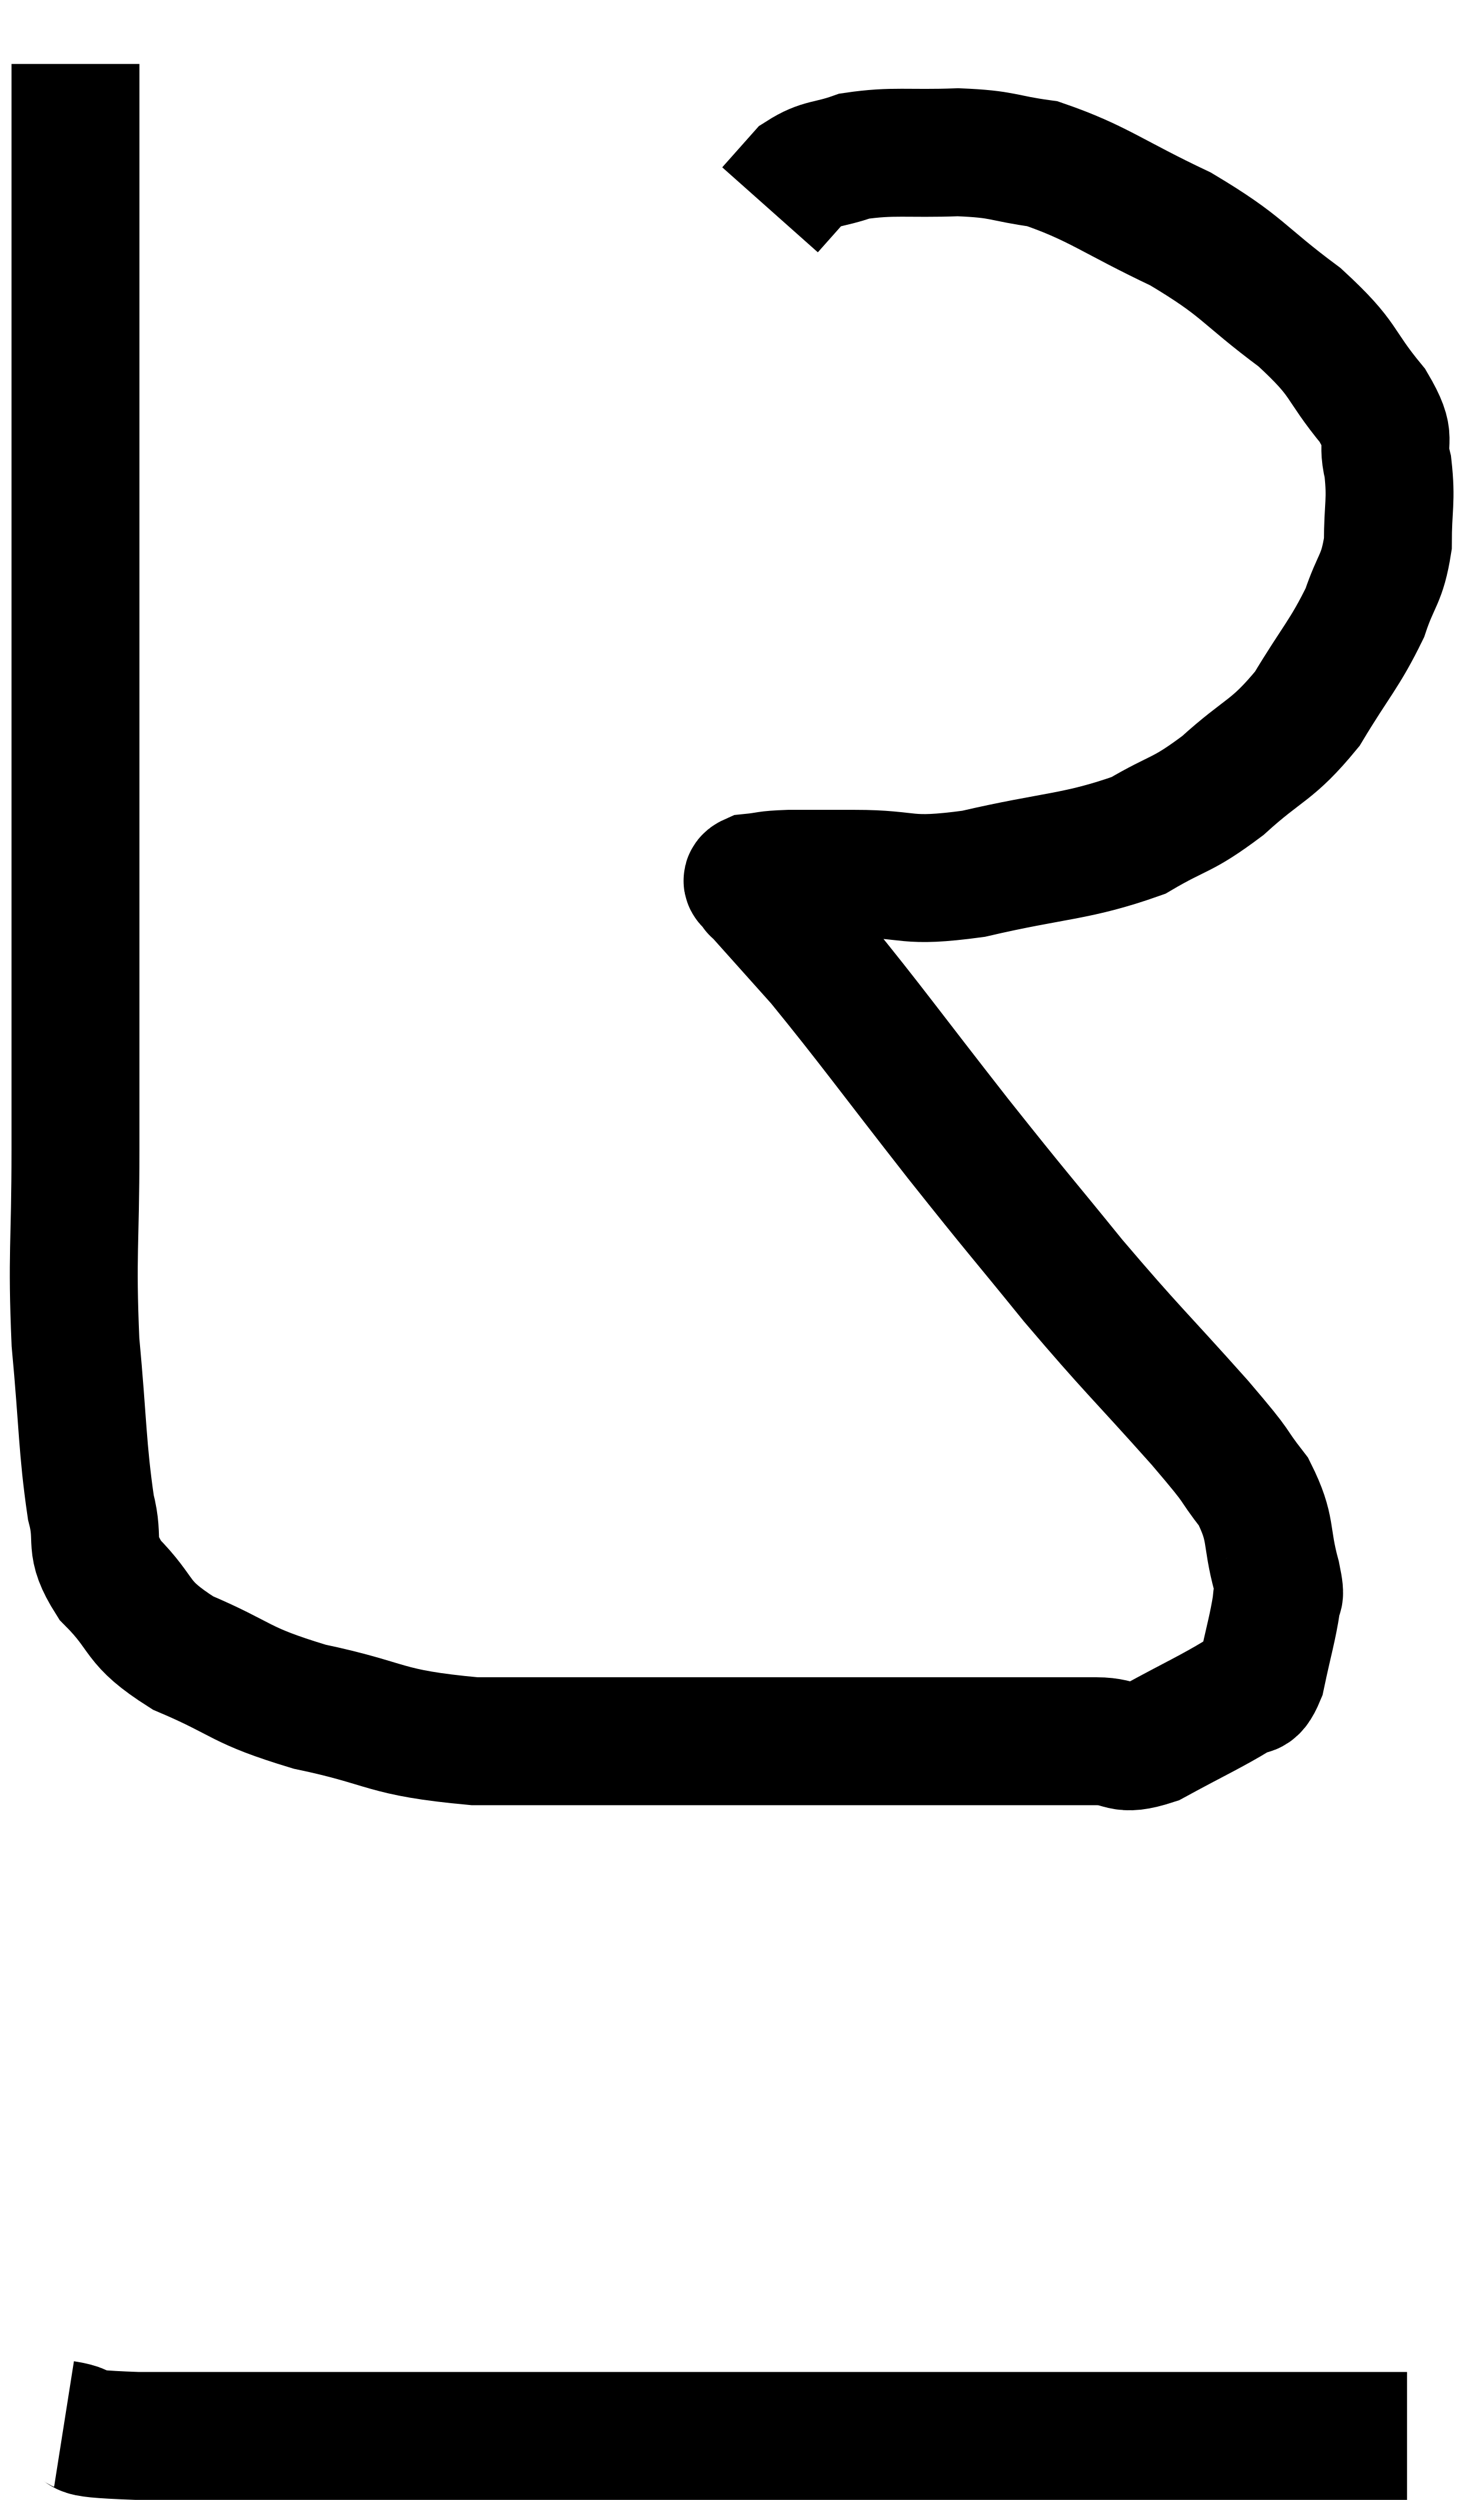 <svg xmlns="http://www.w3.org/2000/svg" viewBox="12.32 2.6 23 39.08" width="23" height="39.08"><path d="M 13.5 3.6 C 13.5 5.97, 13.5 5.73, 13.5 8.34 C 13.5 11.19, 13.5 11.79, 13.5 14.04 C 13.5 15.69, 13.5 15.705, 13.5 17.34 C 13.5 18.96, 13.5 19.02, 13.5 20.58 C 13.5 22.08, 13.44 22.185, 13.5 23.58 C 13.62 24.87, 13.605 25.23, 13.74 26.16 C 13.89 26.73, 13.68 26.73, 14.04 27.3 C 14.61 27.87, 14.4 27.945, 15.18 28.44 C 16.17 28.86, 16.02 28.935, 17.16 29.28 C 18.45 29.55, 18.27 29.685, 19.74 29.82 C 21.39 29.82, 21.33 29.82, 23.04 29.82 C 24.81 29.82, 24.975 29.82, 26.58 29.82 C 28.02 29.82, 28.515 29.82, 29.46 29.82 C 29.91 29.82, 29.805 30, 30.36 29.82 C 31.02 29.46, 31.26 29.355, 31.68 29.1 C 31.86 28.95, 31.89 29.16, 32.04 28.8 C 32.16 28.23, 32.22 28.05, 32.28 27.66 C 32.28 27.45, 32.37 27.675, 32.28 27.24 C 32.1 26.58, 32.22 26.52, 31.92 25.92 C 31.5 25.38, 31.785 25.665, 31.08 24.84 C 30.09 23.73, 30.045 23.73, 29.1 22.62 C 28.2 21.51, 28.29 21.645, 27.3 20.4 C 26.22 19.02, 25.935 18.615, 25.14 17.64 C 24.63 17.07, 24.375 16.785, 24.12 16.5 C 24.12 16.5, 24.12 16.5, 24.12 16.5 C 24.12 16.5, 24.135 16.545, 24.12 16.5 C 24.09 16.41, 23.925 16.38, 24.06 16.32 C 24.36 16.29, 24.255 16.275, 24.66 16.26 C 25.17 16.26, 24.96 16.26, 25.68 16.26 C 26.61 16.26, 26.43 16.41, 27.54 16.26 C 28.83 15.96, 29.145 16.005, 30.12 15.66 C 30.78 15.27, 30.78 15.375, 31.44 14.88 C 32.1 14.28, 32.205 14.355, 32.76 13.68 C 33.21 12.93, 33.345 12.825, 33.66 12.18 C 33.84 11.64, 33.93 11.67, 34.02 11.1 C 34.02 10.5, 34.08 10.44, 34.02 9.9 C 33.9 9.42, 34.125 9.525, 33.78 8.94 C 33.21 8.25, 33.39 8.25, 32.64 7.56 C 31.71 6.87, 31.785 6.78, 30.78 6.18 C 29.7 5.67, 29.49 5.46, 28.62 5.16 C 27.96 5.07, 28.035 5.01, 27.3 4.98 C 26.49 5.01, 26.295 4.95, 25.68 5.04 C 25.26 5.19, 25.17 5.13, 24.84 5.34 C 24.6 5.61, 24.48 5.745, 24.36 5.88 L 24.36 5.88" fill="none" stroke="black" stroke-width="2"></path><path d="M 13.32 40.5 C 13.89 40.59, 13.215 40.635, 14.46 40.68 C 16.38 40.68, 16.11 40.68, 18.3 40.68 C 20.76 40.68, 21.135 40.68, 23.22 40.68 C 24.93 40.68, 25.11 40.68, 26.64 40.68 C 27.99 40.68, 27.87 40.68, 29.34 40.68 C 30.93 40.68, 31.35 40.68, 32.52 40.68 C 33.27 40.68, 33.57 40.68, 34.02 40.68 C 34.17 40.68, 34.245 40.68, 34.32 40.68 L 34.32 40.68" fill="none" stroke="black" stroke-width="2"></path></svg>